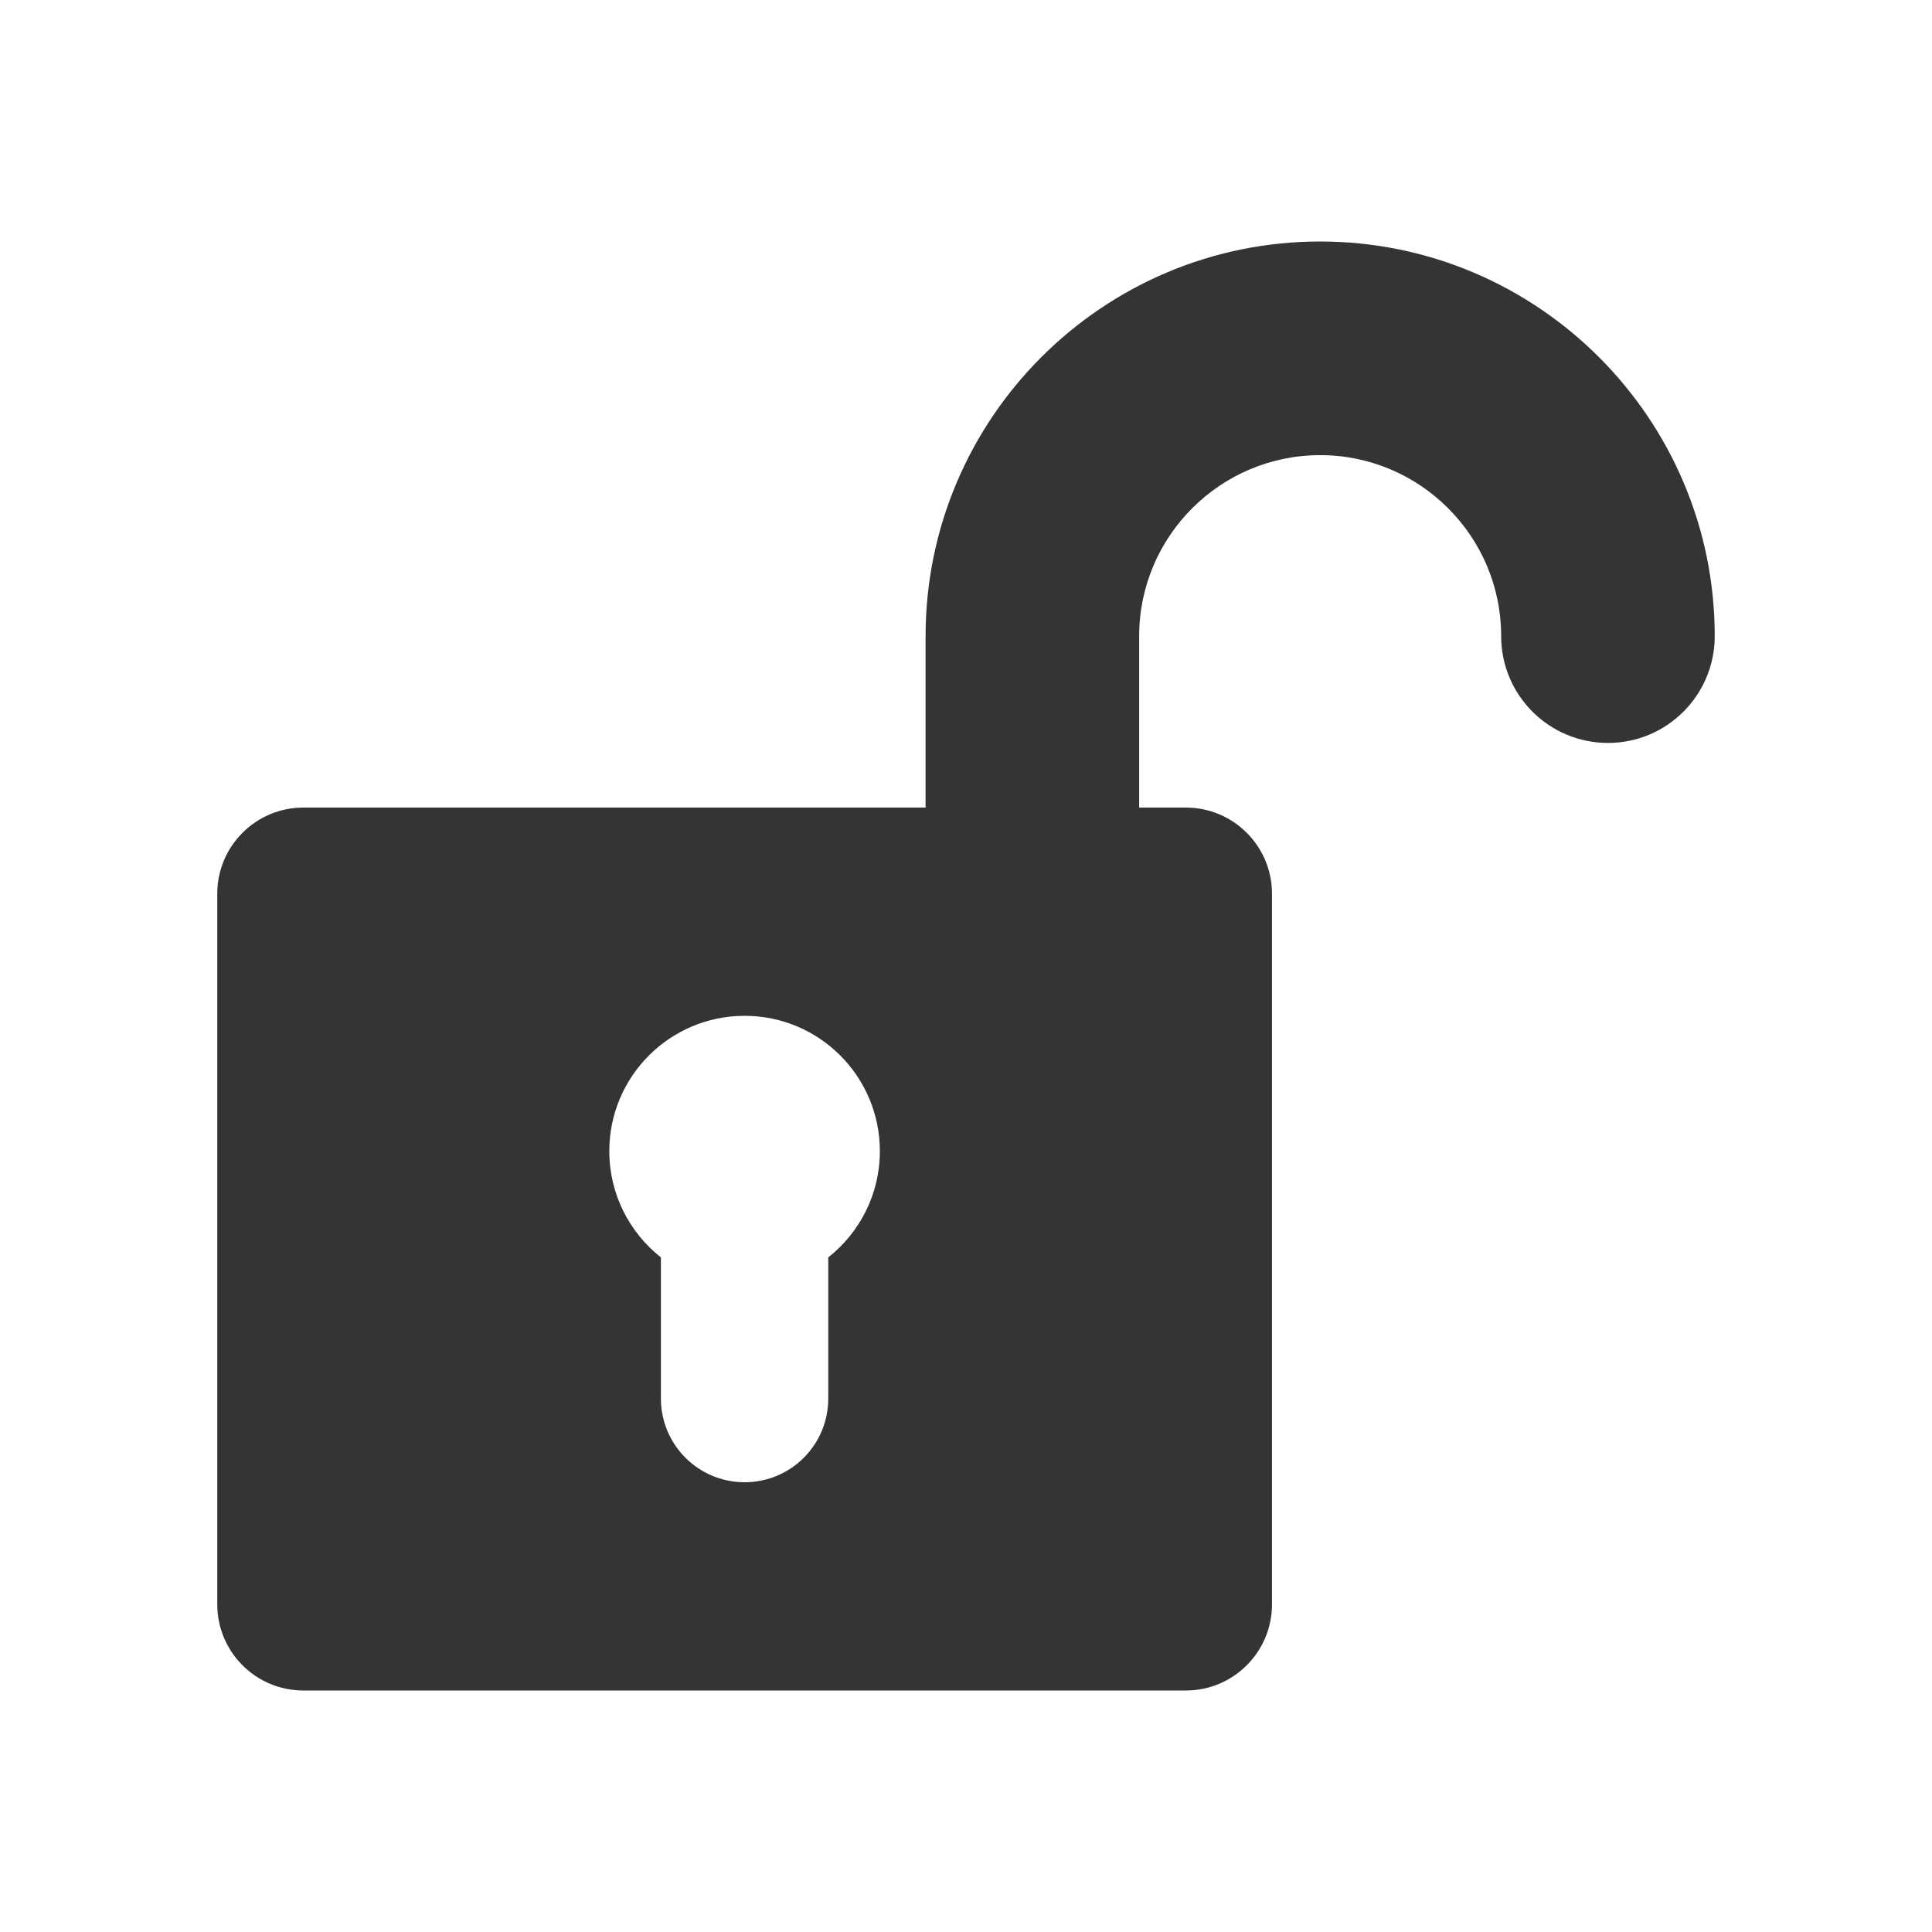 <svg width="24" height="24" viewBox="0 0 24 24" fill="none" xmlns="http://www.w3.org/2000/svg">
<path d="M16.399 3C13.697 3 11.498 5.199 11.498 7.902V10.032H3.768C3.178 10.032 2.699 10.511 2.699 11.102V19.93C2.699 20.521 3.178 21 3.768 21H14.731C15.322 21 15.801 20.521 15.801 19.93V11.102C15.801 10.511 15.322 10.032 14.731 10.032H14.151V7.902C14.151 6.662 15.16 5.654 16.4 5.654C17.639 5.654 18.648 6.662 18.648 7.902C18.648 8.635 19.242 9.229 19.975 9.229C20.707 9.229 21.301 8.635 21.301 7.902C21.301 5.199 19.102 3 16.399 3ZM10.289 15.62V17.373C10.289 17.948 9.824 18.413 9.25 18.413C8.676 18.413 8.21 17.948 8.21 17.373V15.62C7.82 15.312 7.569 14.835 7.569 14.3C7.569 13.372 8.321 12.619 9.25 12.619C10.178 12.619 10.93 13.372 10.93 14.3C10.93 14.835 10.679 15.312 10.289 15.62Z" fill="#343434"/>
</svg>
